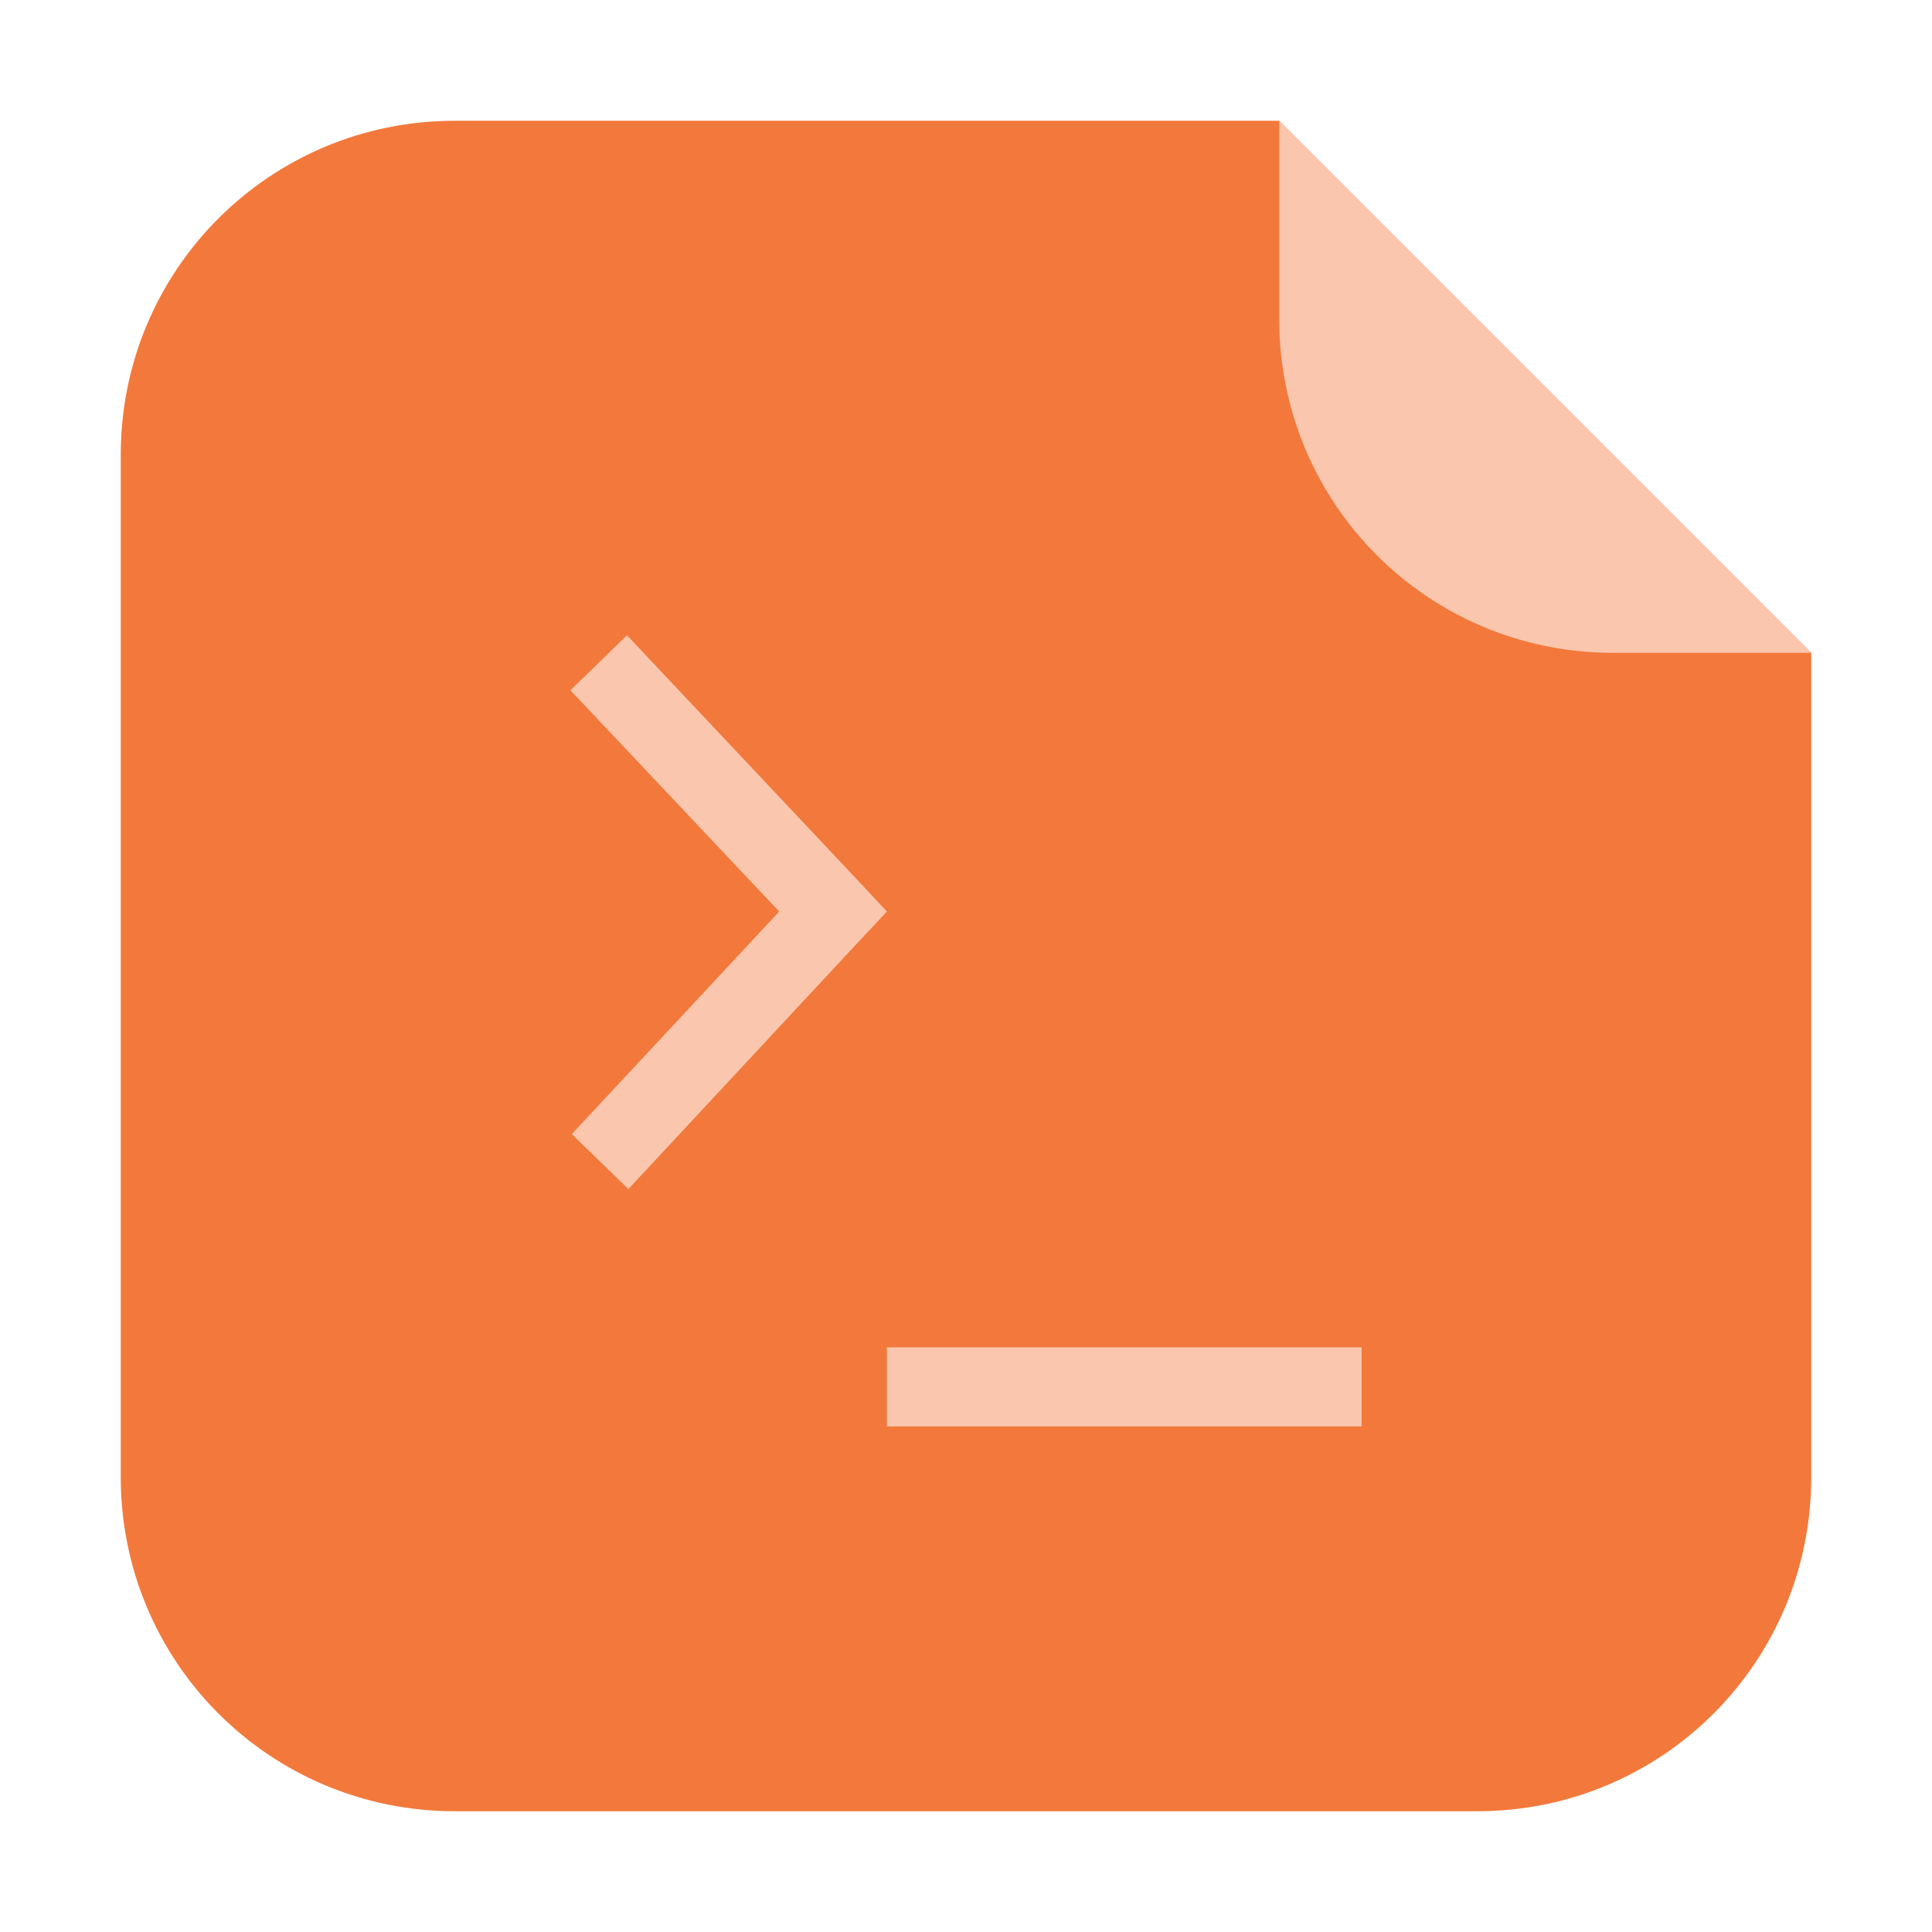 <svg height="32" width="32" xmlns="http://www.w3.org/2000/svg"><g transform="translate(34.746 3.701)"><path d="m-13.559-1.701h-13.651c-3.066 0-5.536 2.468-5.536 5.534v16.93c0 3.066 2.47 5.536 5.536 5.536h16.93c3.066 0 5.534-2.47 5.534-5.536v-13.651z" fill="#f2793b" fill-rule="evenodd"/><path d="m-4.746 7.112-8.813-8.813v3.279c0 3.066 2.468 5.534 5.534 5.534z" fill="#fac6ae" fill-rule="evenodd"/></g><path d="m10.385 10.522-.937.911 3.458 3.665-3.435 3.686.937.911 3.857-4.144.425-.453-.425-.456zm4.305 11.794v1.31h7.863v-1.31z" fill="#fac6ae" stroke-width=".1"/></svg>